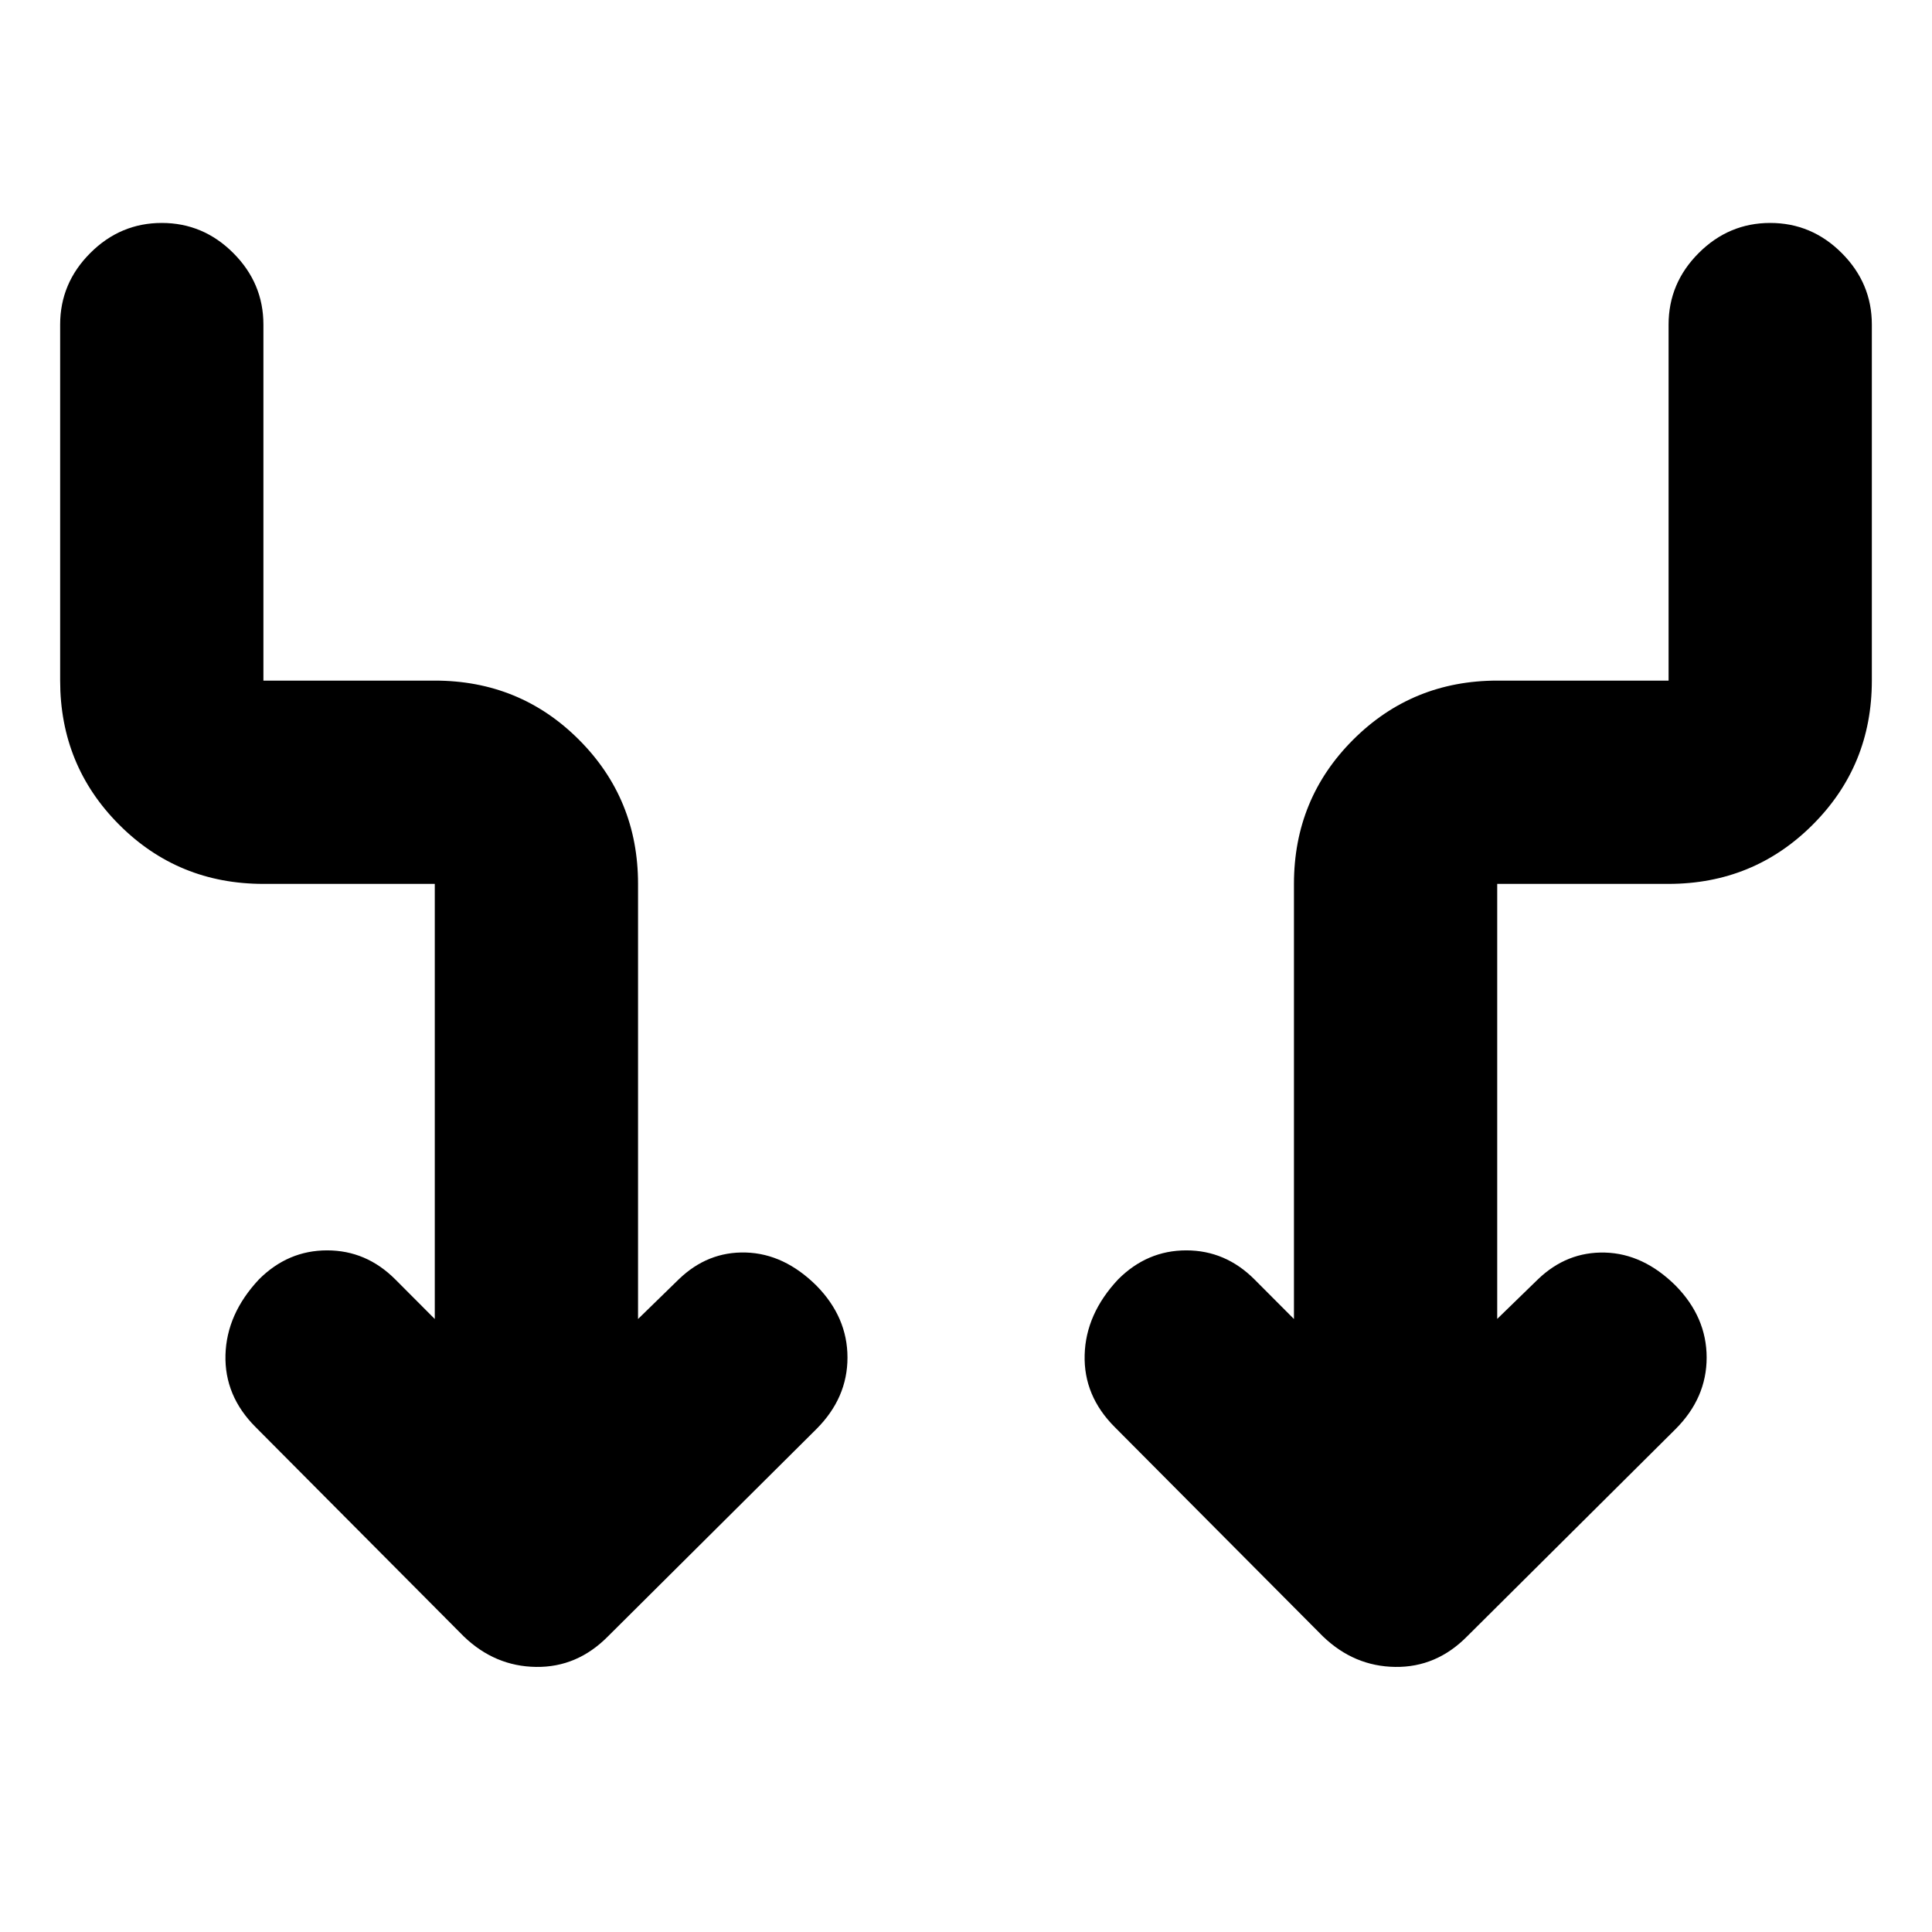 <svg xmlns="http://www.w3.org/2000/svg" height="24" viewBox="0 -960 960 960" width="24"><path d="M216.04-304.59V-520.8h-85.15q-42.3 0-71.65-29.38-29.35-29.38-29.35-71.63v-176.91q0-20.58 14.96-35.54 14.95-14.96 35.54-14.96t35.54 14.96q14.96 14.96 14.96 35.54v176.91h85.15q42.31 0 71.65 29.38 29.35 29.38 29.35 71.63v216.21l20.22-19.71q14.39-13.9 33.38-13.33 18.99.56 35.01 16.41 15.46 15.7 15.46 35.79 0 20.08-15.46 35.54l-103.56 103q-15.28 15.46-35.74 15.17-20.46-.28-35.92-15.17L127-250.89q-15.52-15.52-14.96-35.89.57-20.37 16.65-37.52 14.4-14.4 33.85-14.4 19.46 0 33.85 14.4l19.65 19.71Zm527.92-.06 20.22-19.65q14.39-13.83 33.38-13.3 18.99.53 35.01 16.38 15.45 15.7 15.45 35.79 0 20.08-15.45 35.54L729-146.89q-15.27 15.46-35.73 15.17-20.46-.28-35.92-15.17l-103.44-104q-15.52-15.52-14.95-35.89.56-20.37 16.65-37.52 14.39-14.4 33.85-14.4 19.45 0 33.85 14.4l19.65 19.71V-520.8q0-42.25 29.4-71.63 29.41-29.38 71.69-29.38h85.06v-176.91q0-20.58 14.96-35.54 14.95-14.96 35.54-14.96t35.54 14.96q14.96 14.96 14.96 35.54v176.91q0 42.25-29.41 71.63-29.4 29.38-71.68 29.38h-85.06v216.15Z"/></svg>
